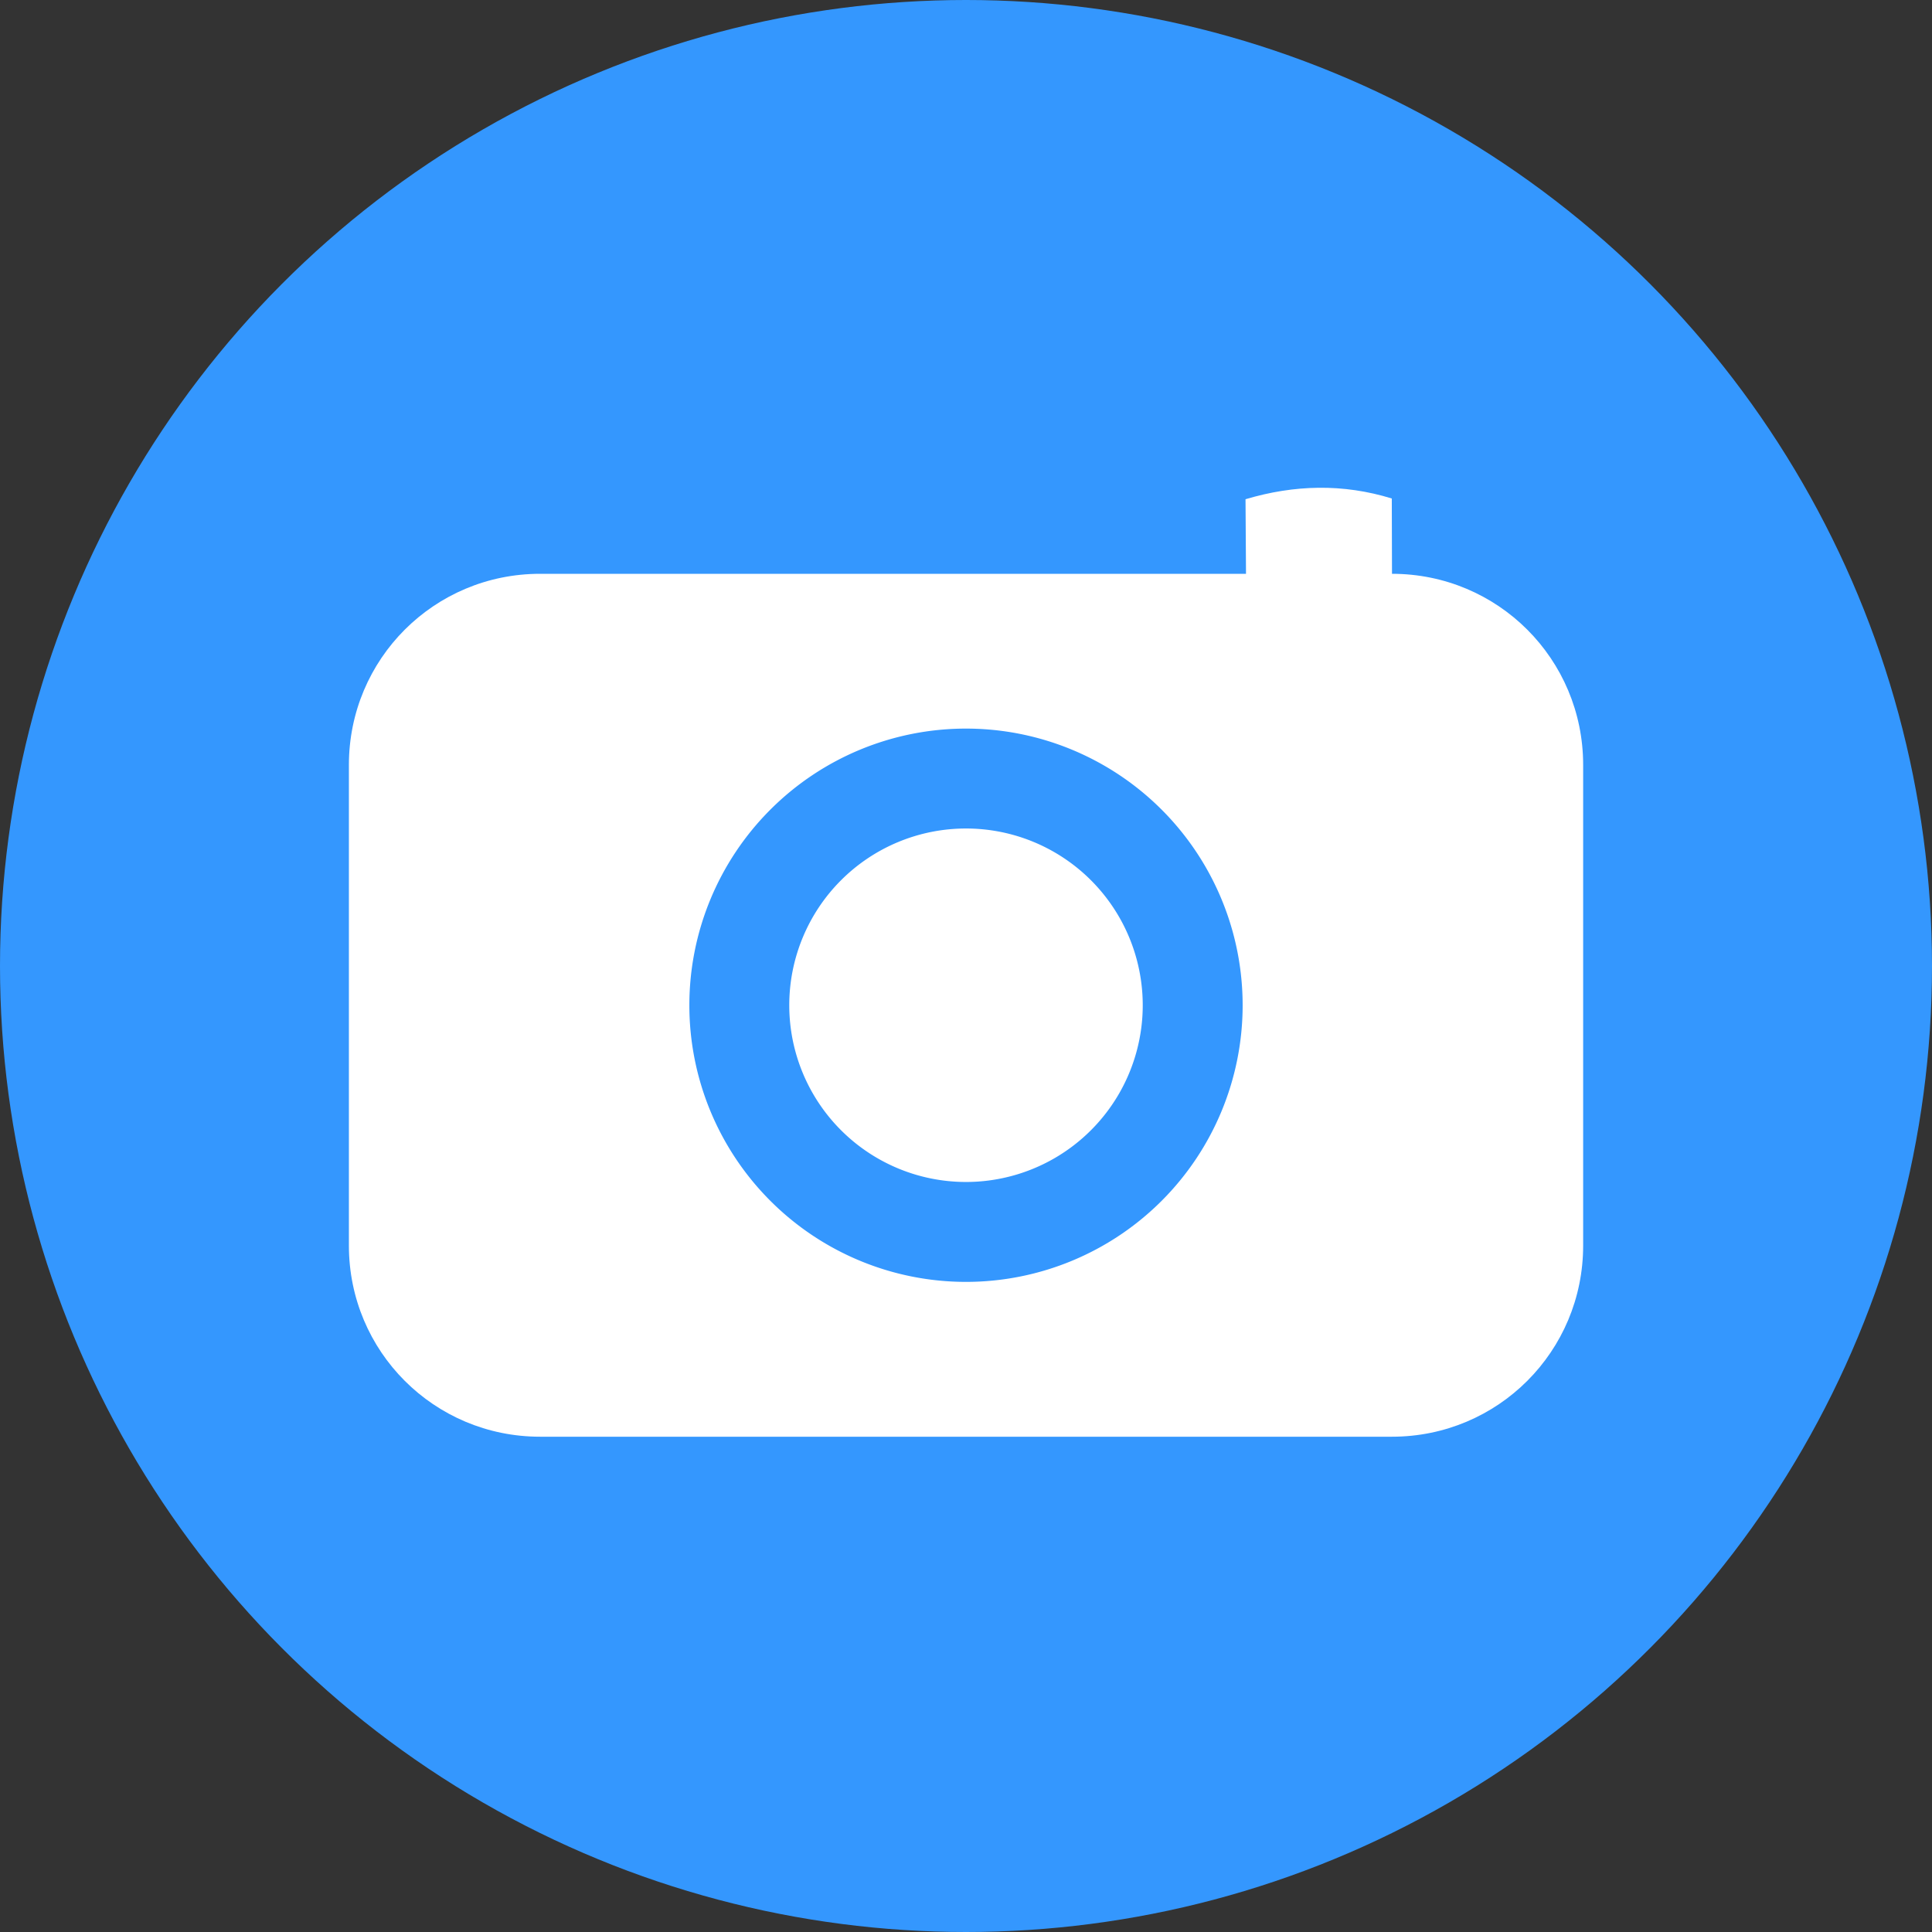 <?xml version="1.0" encoding="UTF-8" standalone="no"?>
<!-- Created with Inkscape (http://www.inkscape.org/) -->

<svg
   xmlns:dc="http://purl.org/dc/elements/1.1/"
   xmlns:cc="http://creativecommons.org/ns#"
   xmlns:rdf="http://www.w3.org/1999/02/22-rdf-syntax-ns#"
   xmlns:svg="http://www.w3.org/2000/svg"
   xmlns="http://www.w3.org/2000/svg"
   xmlns:sodipodi="http://sodipodi.sourceforge.net/DTD/sodipodi-0.dtd"
   xmlns:inkscape="http://www.inkscape.org/namespaces/inkscape"
   width="100%"
   height="100%"
   viewBox="0 0 100 100"
   version="1.1"
   id="svg5588"
   inkscape:version="0.92.3 (2405546, 2018-03-11)"
   sodipodi:docname="camera.svg">
  <rect x="0" y="0" width="100" height="100" fill="#333333" stroke="none"/>
  <defs
     id="defs5582" />
  <sodipodi:namedview
     id="base"
     pagecolor="#ffffff"
     bordercolor="#666666"
     borderopacity="1.0"
     inkscape:pageopacity="0.0"
     inkscape:pageshadow="2"
     inkscape:zoom="3.959798"
     inkscape:cx="109.16441"
     inkscape:cy="58.598166"
     inkscape:document-units="mm"
     inkscape:current-layer="layer1"
     showgrid="false"
     fit-margin-top="0"
     fit-margin-left="0"
     fit-margin-right="0"
     fit-margin-bottom="0"
     inkscape:window-width="1920"
     inkscape:window-height="1016"
     inkscape:window-x="0"
     inkscape:window-y="27"
     inkscape:window-maximized="1"
     units="px" />
  <g
     inkscape:label="Layer 1"
     inkscape:groupmode="layer"
     id="layer1"
     transform="translate(-87.942,-90.159)">
    <circle
       style="display:inline;opacity:1;fill:#3497fe;fill-opacity:1;stroke:none;stroke-width:10;stroke-linecap:round;stroke-linejoin:miter;stroke-miterlimit:4;stroke-dasharray:none;stroke-dashoffset:0;stroke-opacity:1"
       id="path4136-0-36-2"
       cx="137.942"
       cy="140.159"
       r="50" />
    <path
       style="opacity:1;fill:#ffffff;fill-opacity:1;stroke:none;stroke-width:3.358;stroke-linecap:round;stroke-linejoin:miter;stroke-miterlimit:4;stroke-dasharray:none;stroke-opacity:1"
       d="m 115.894,119.859 h 36.541 l -0.025,-3.86 c 2.524,-0.752 5.047,-0.817 7.571,-0.038 l 0.011,3.898 c 5.481,0 9.894,4.413 9.894,9.894 v 24.876 c 0,5.481 -4.413,9.894 -9.894,9.894 h -44.097 c -5.481,0 -9.894,-4.413 -9.894,-9.894 v -24.876 c 0,-5.481 4.413,-9.894 9.894,-9.894 z"
       id="rect1775"
       inkscape:connector-curvature="0"
       sodipodi:nodetypes="cccccsssssssc" />
    <path
       style="opacity:1;fill:#3497fe;fill-opacity:1;stroke:none;stroke-width:0.835;stroke-linecap:round;stroke-linejoin:miter;stroke-miterlimit:4;stroke-dasharray:none;stroke-opacity:1"
       d="m 137.942,127.871 a 14.319,14.319 0 0 0 -14.319,14.319 14.319,14.319 0 0 0 14.319,14.319 14.319,14.319 0 0 0 14.319,-14.319 14.319,14.319 0 0 0 -14.319,-14.319 z m 0,5.171 a 9.148,9.148 0 0 1 9.148,9.148 9.148,9.148 0 0 1 -9.148,9.148 9.148,9.148 0 0 1 -9.148,-9.148 9.148,9.148 0 0 1 9.148,-9.148 z"
       id="path1778"
       inkscape:connector-curvature="0" />
  </g>
</svg>
